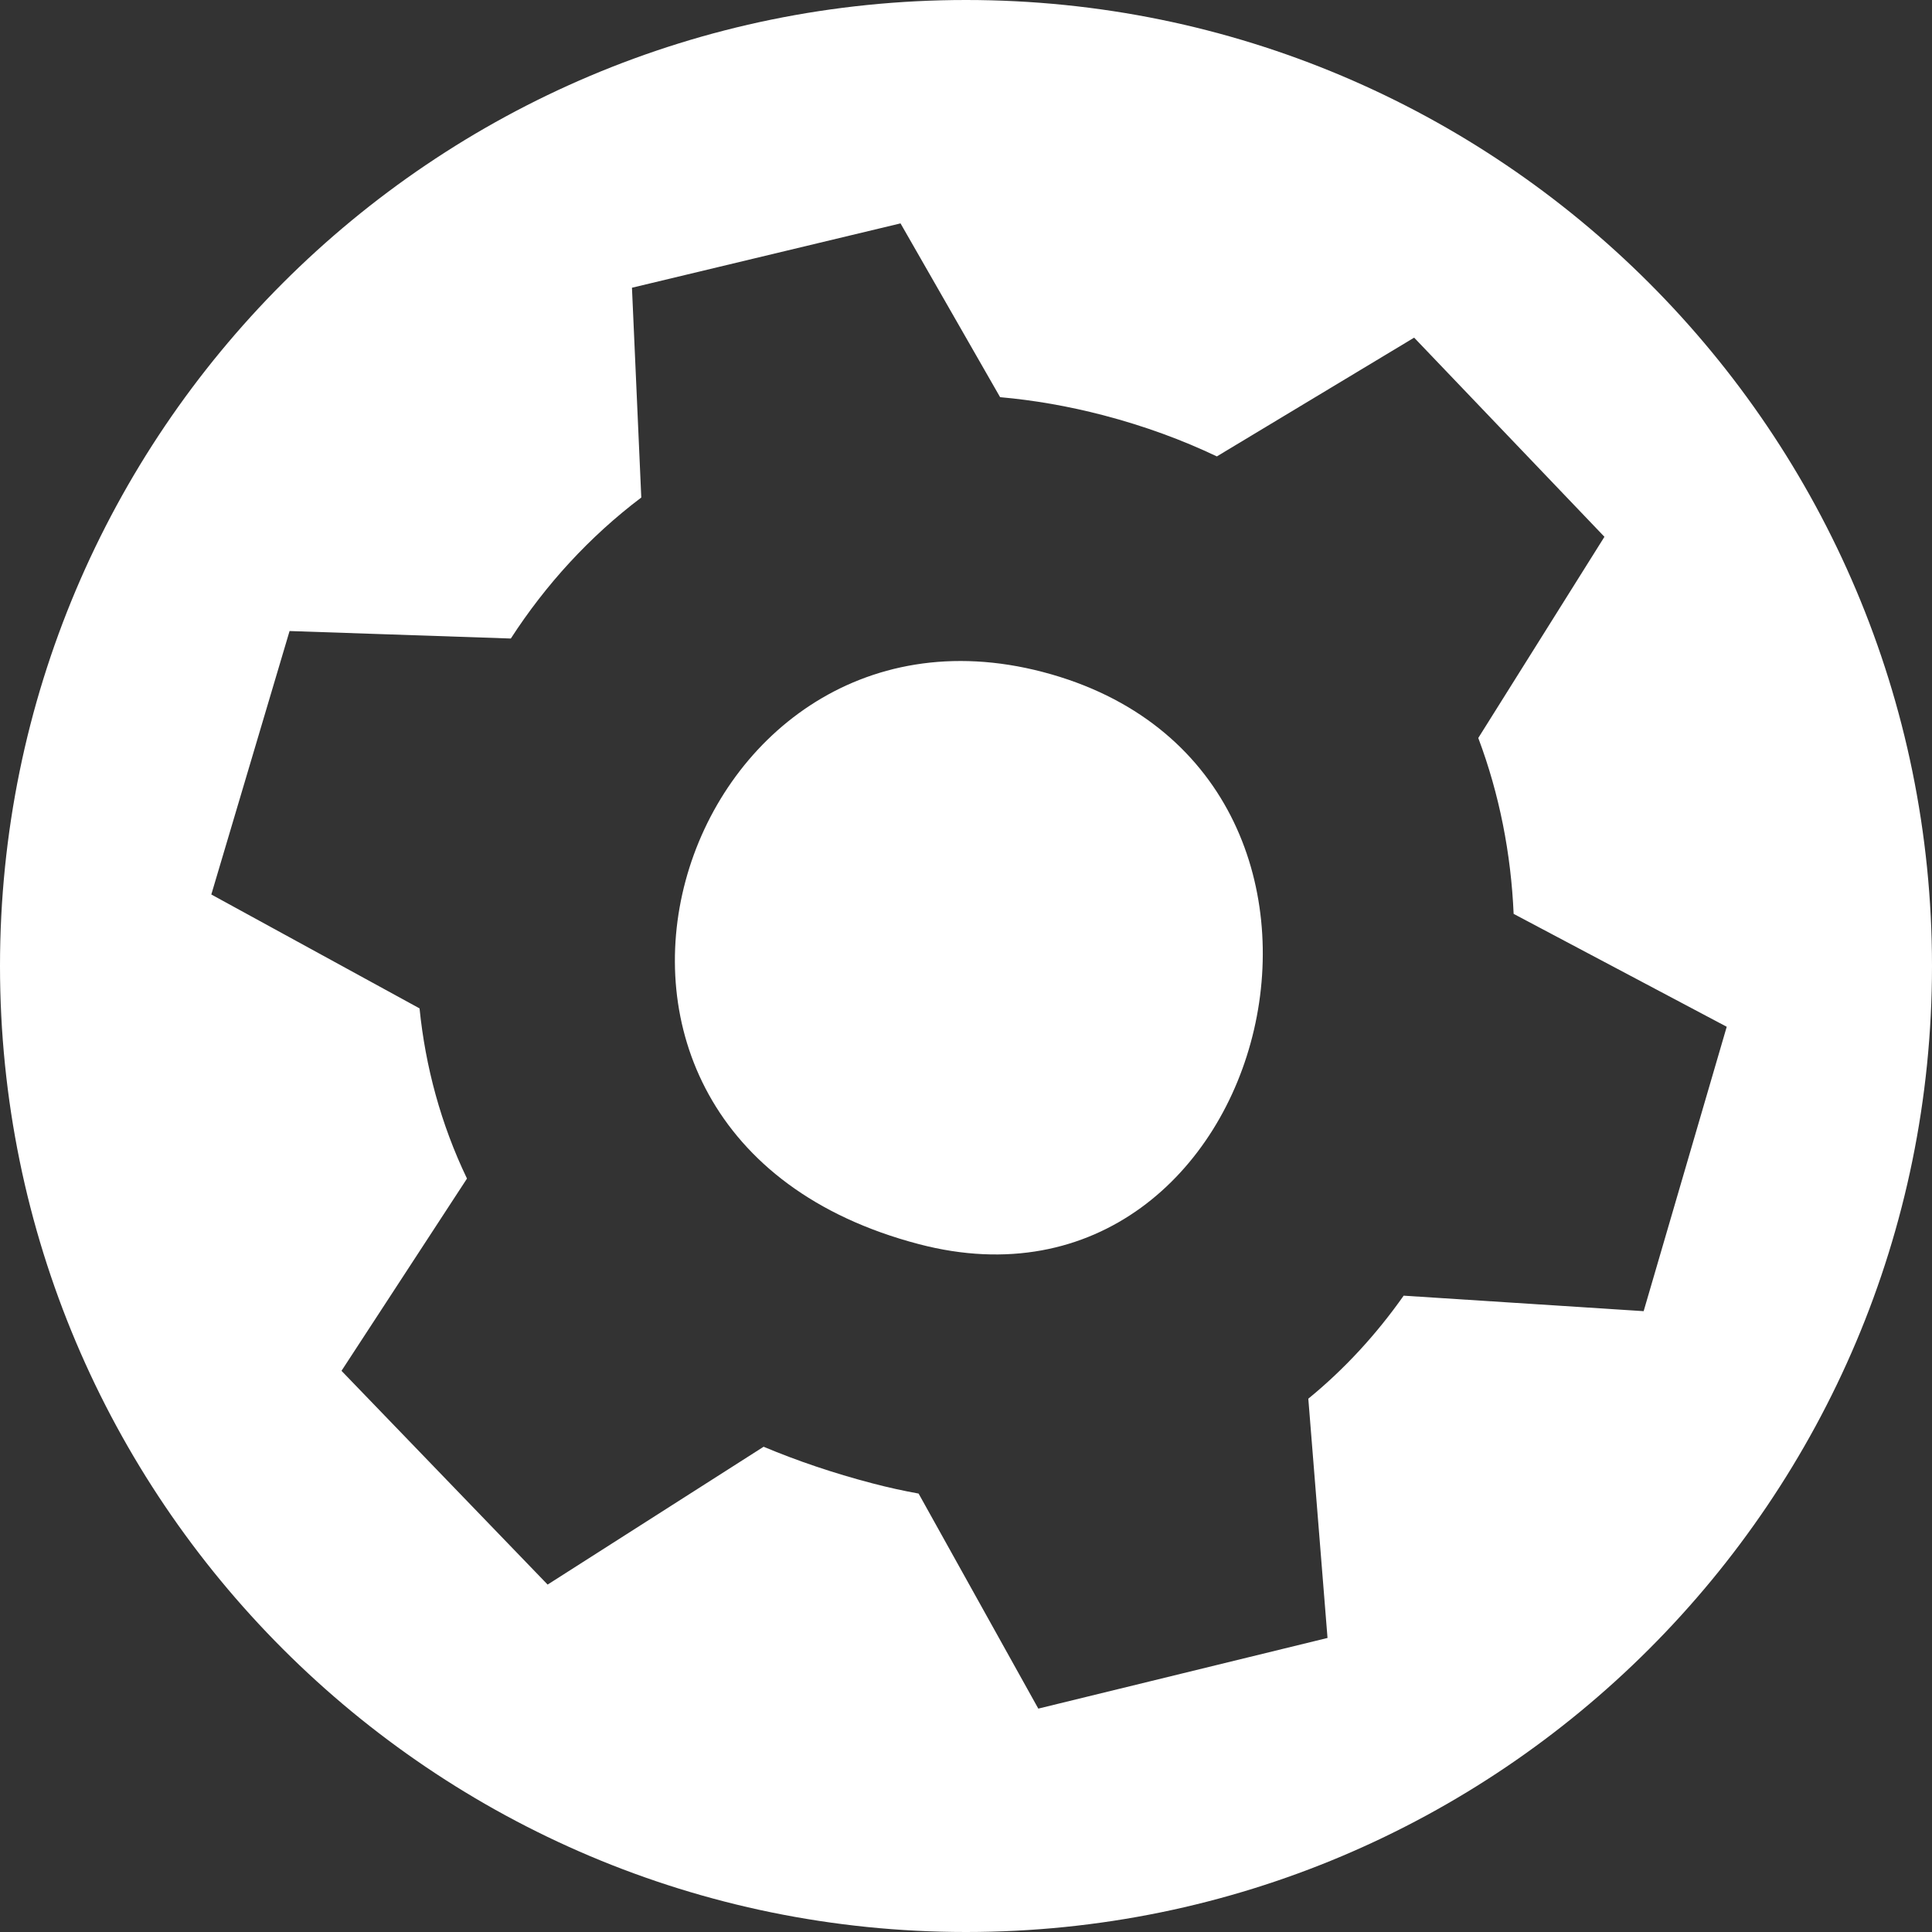<svg width="320" height="320" viewBox="0 0 320 320" fill="none" xmlns="http://www.w3.org/2000/svg">
<rect x="0" y="0" width="320" height="320" fill="#333333" stroke="none"/>
<path fill-rule="evenodd" clip-rule="evenodd" d="M160 320C248.366 320 320 248.366 320 160C320 71.634 248.366 0 160 0C71.634 0 0 71.634 0 160C0 248.366 71.634 320 160 320ZM272.24 217.17L286 170.065L250.706 151.366C250.273 141.416 248.356 131.552 244.849 122.233L265.745 88.911L234.226 55.925L201.55 75.595C195.835 72.873 189.599 70.575 182.799 68.793C176.919 67.255 171.202 66.277 165.649 65.784L149.155 37L104.673 47.658L106.217 82.406C97.674 88.854 90.392 96.818 84.609 105.759L47.962 104.518L35 148.156L69.49 167.022C70.462 176.683 73.032 186.216 77.347 195.208L56.563 227.052L90.703 262.457L126.478 239.628C132.042 241.96 138.033 243.997 144.497 245.688C147.089 246.371 149.636 246.926 152.149 247.382L171.976 283L219.879 271.297L216.697 231.667C222.697 226.766 227.984 221.001 232.491 214.604L272.24 217.17ZM172.726 111.303C112.217 95.458 82.282 187.757 152.209 206.073C211.162 221.516 234.405 127.461 172.726 111.303Z" fill="white"/>
</svg>
